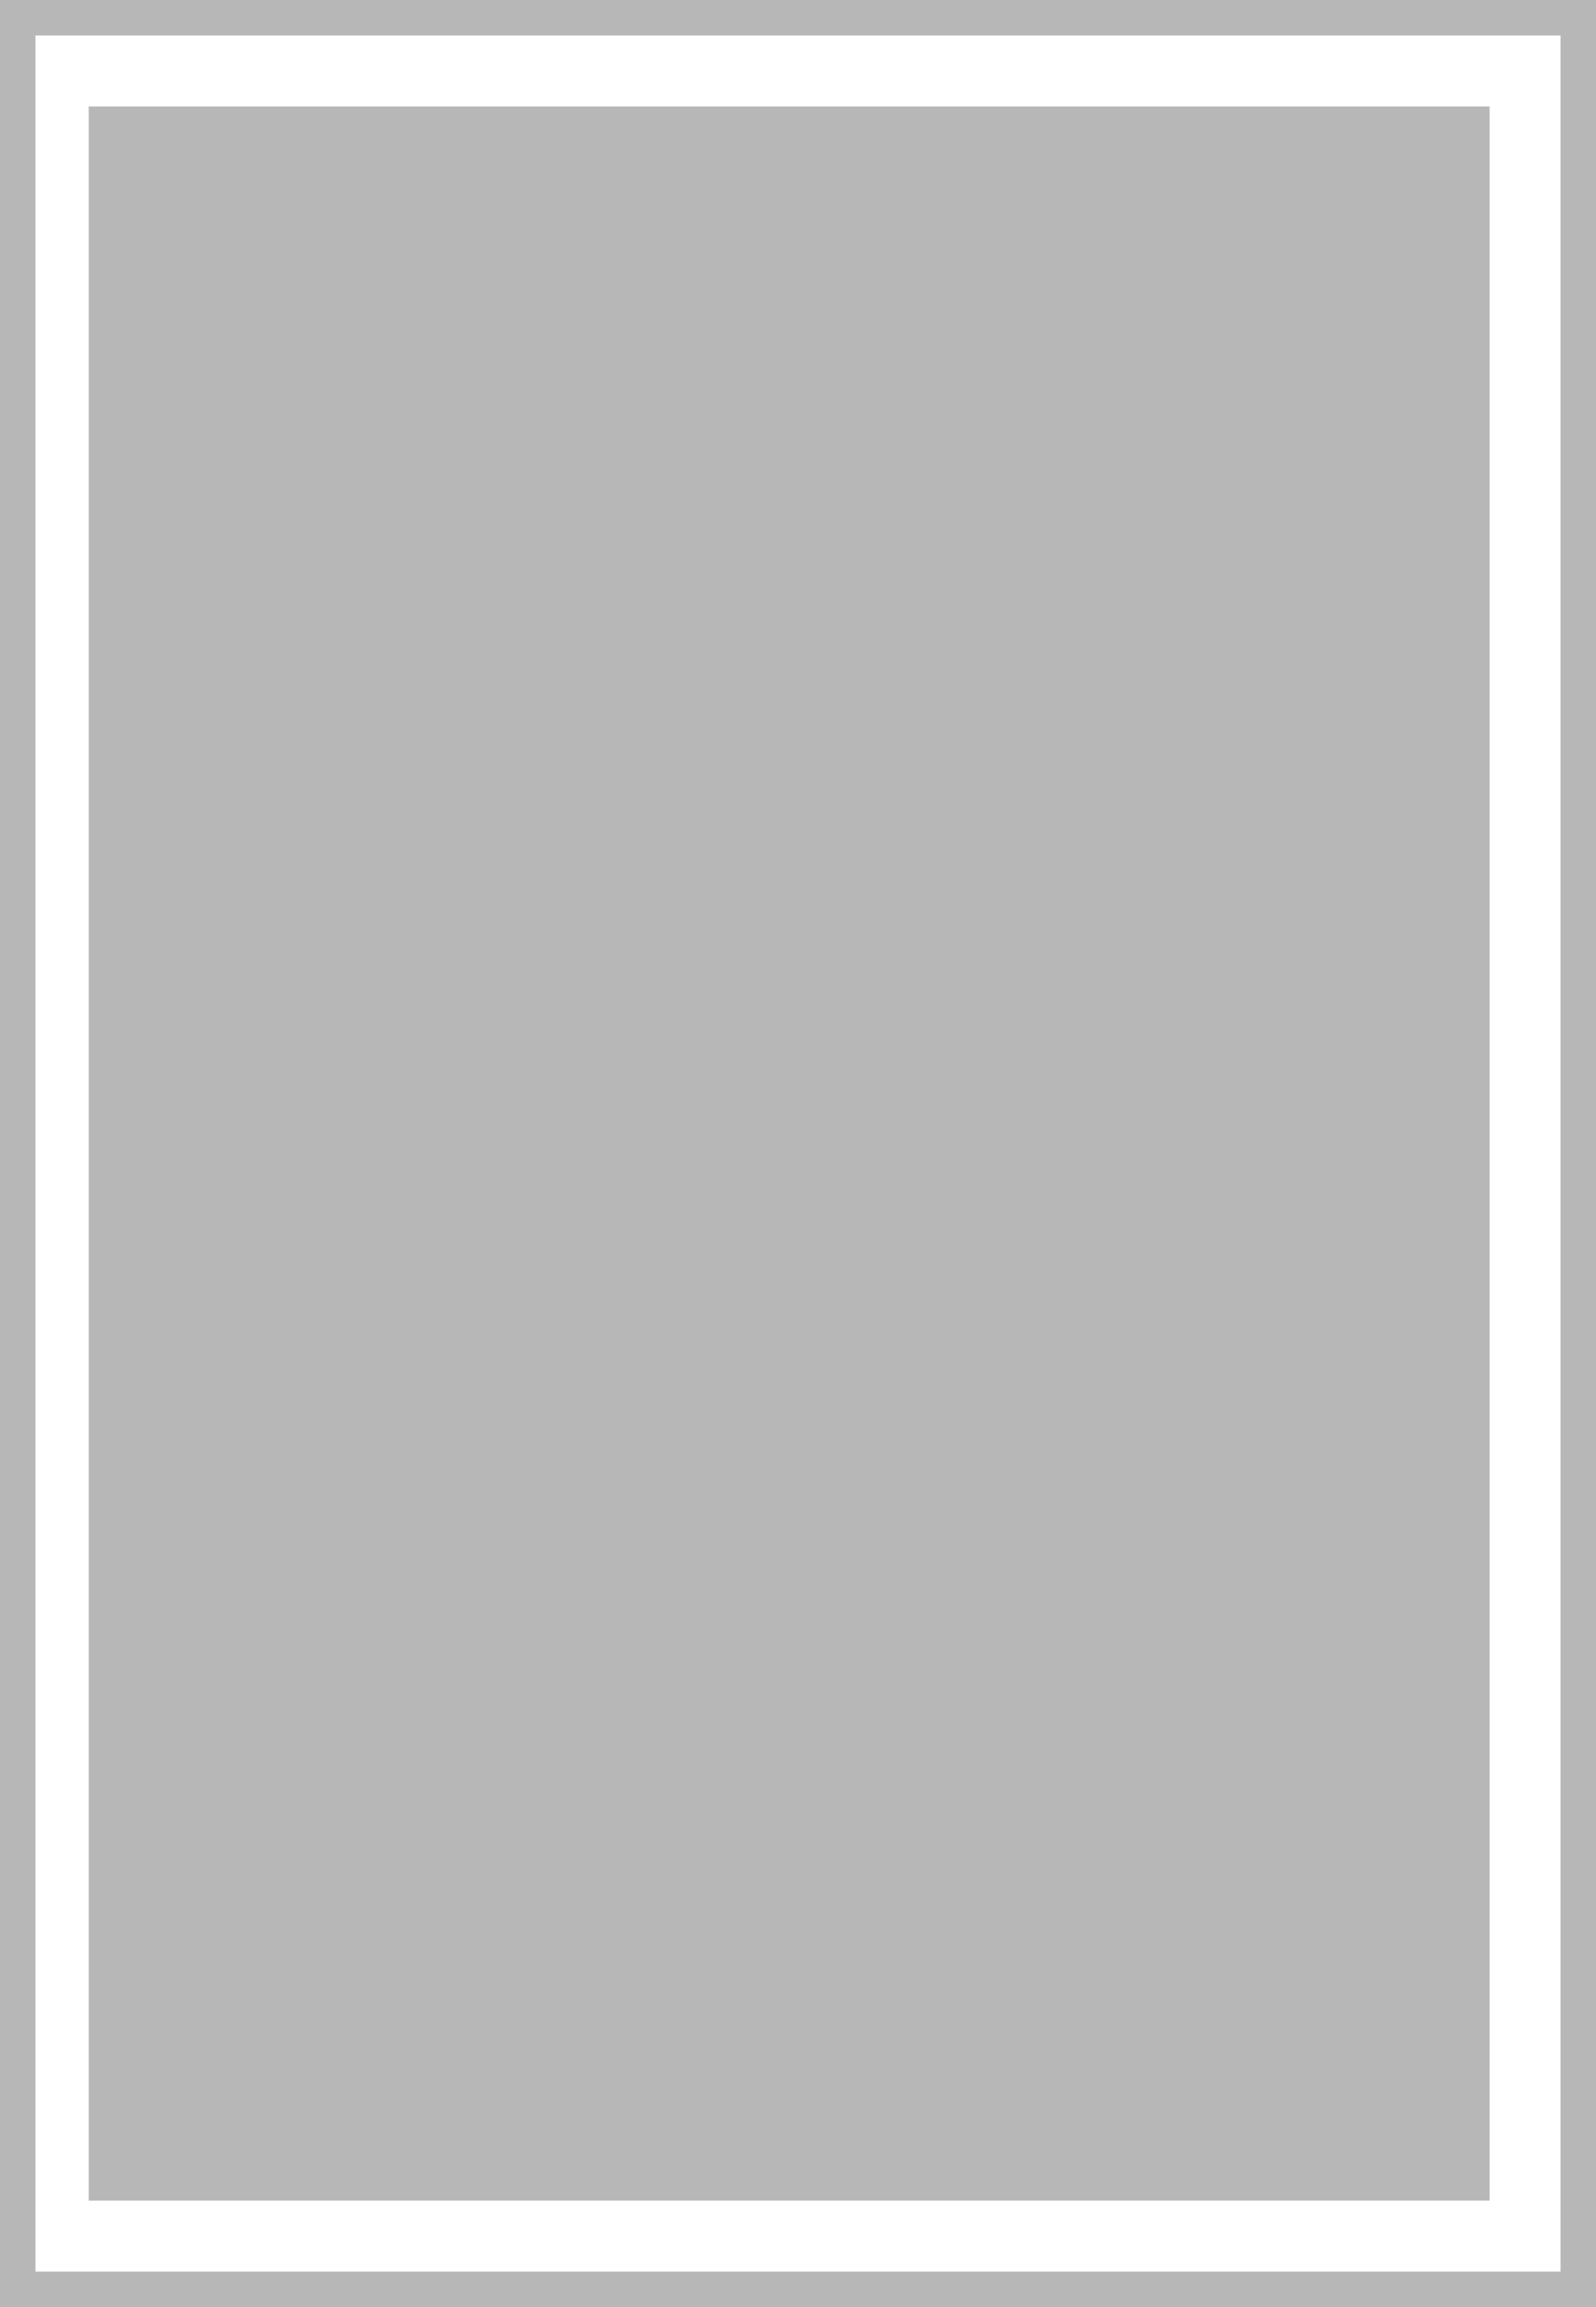 <svg width="90" height="130" viewBox="0 0 90 130" fill="none" xmlns="http://www.w3.org/2000/svg">
<path fill-rule="evenodd" clip-rule="evenodd" d="M88 2L88 128L2 128L2 2L88 2ZM90 0V2L90 128V130H88H2H2.12176e-06L2.20649e-06 128L7.54466e-06 2L7.62939e-06 -4.05891e-06L2 -3.96872e-06L88 0H90ZM84 124L84 6L5 6L5 124H84Z" fill="#B7B7B7"/>
</svg>
